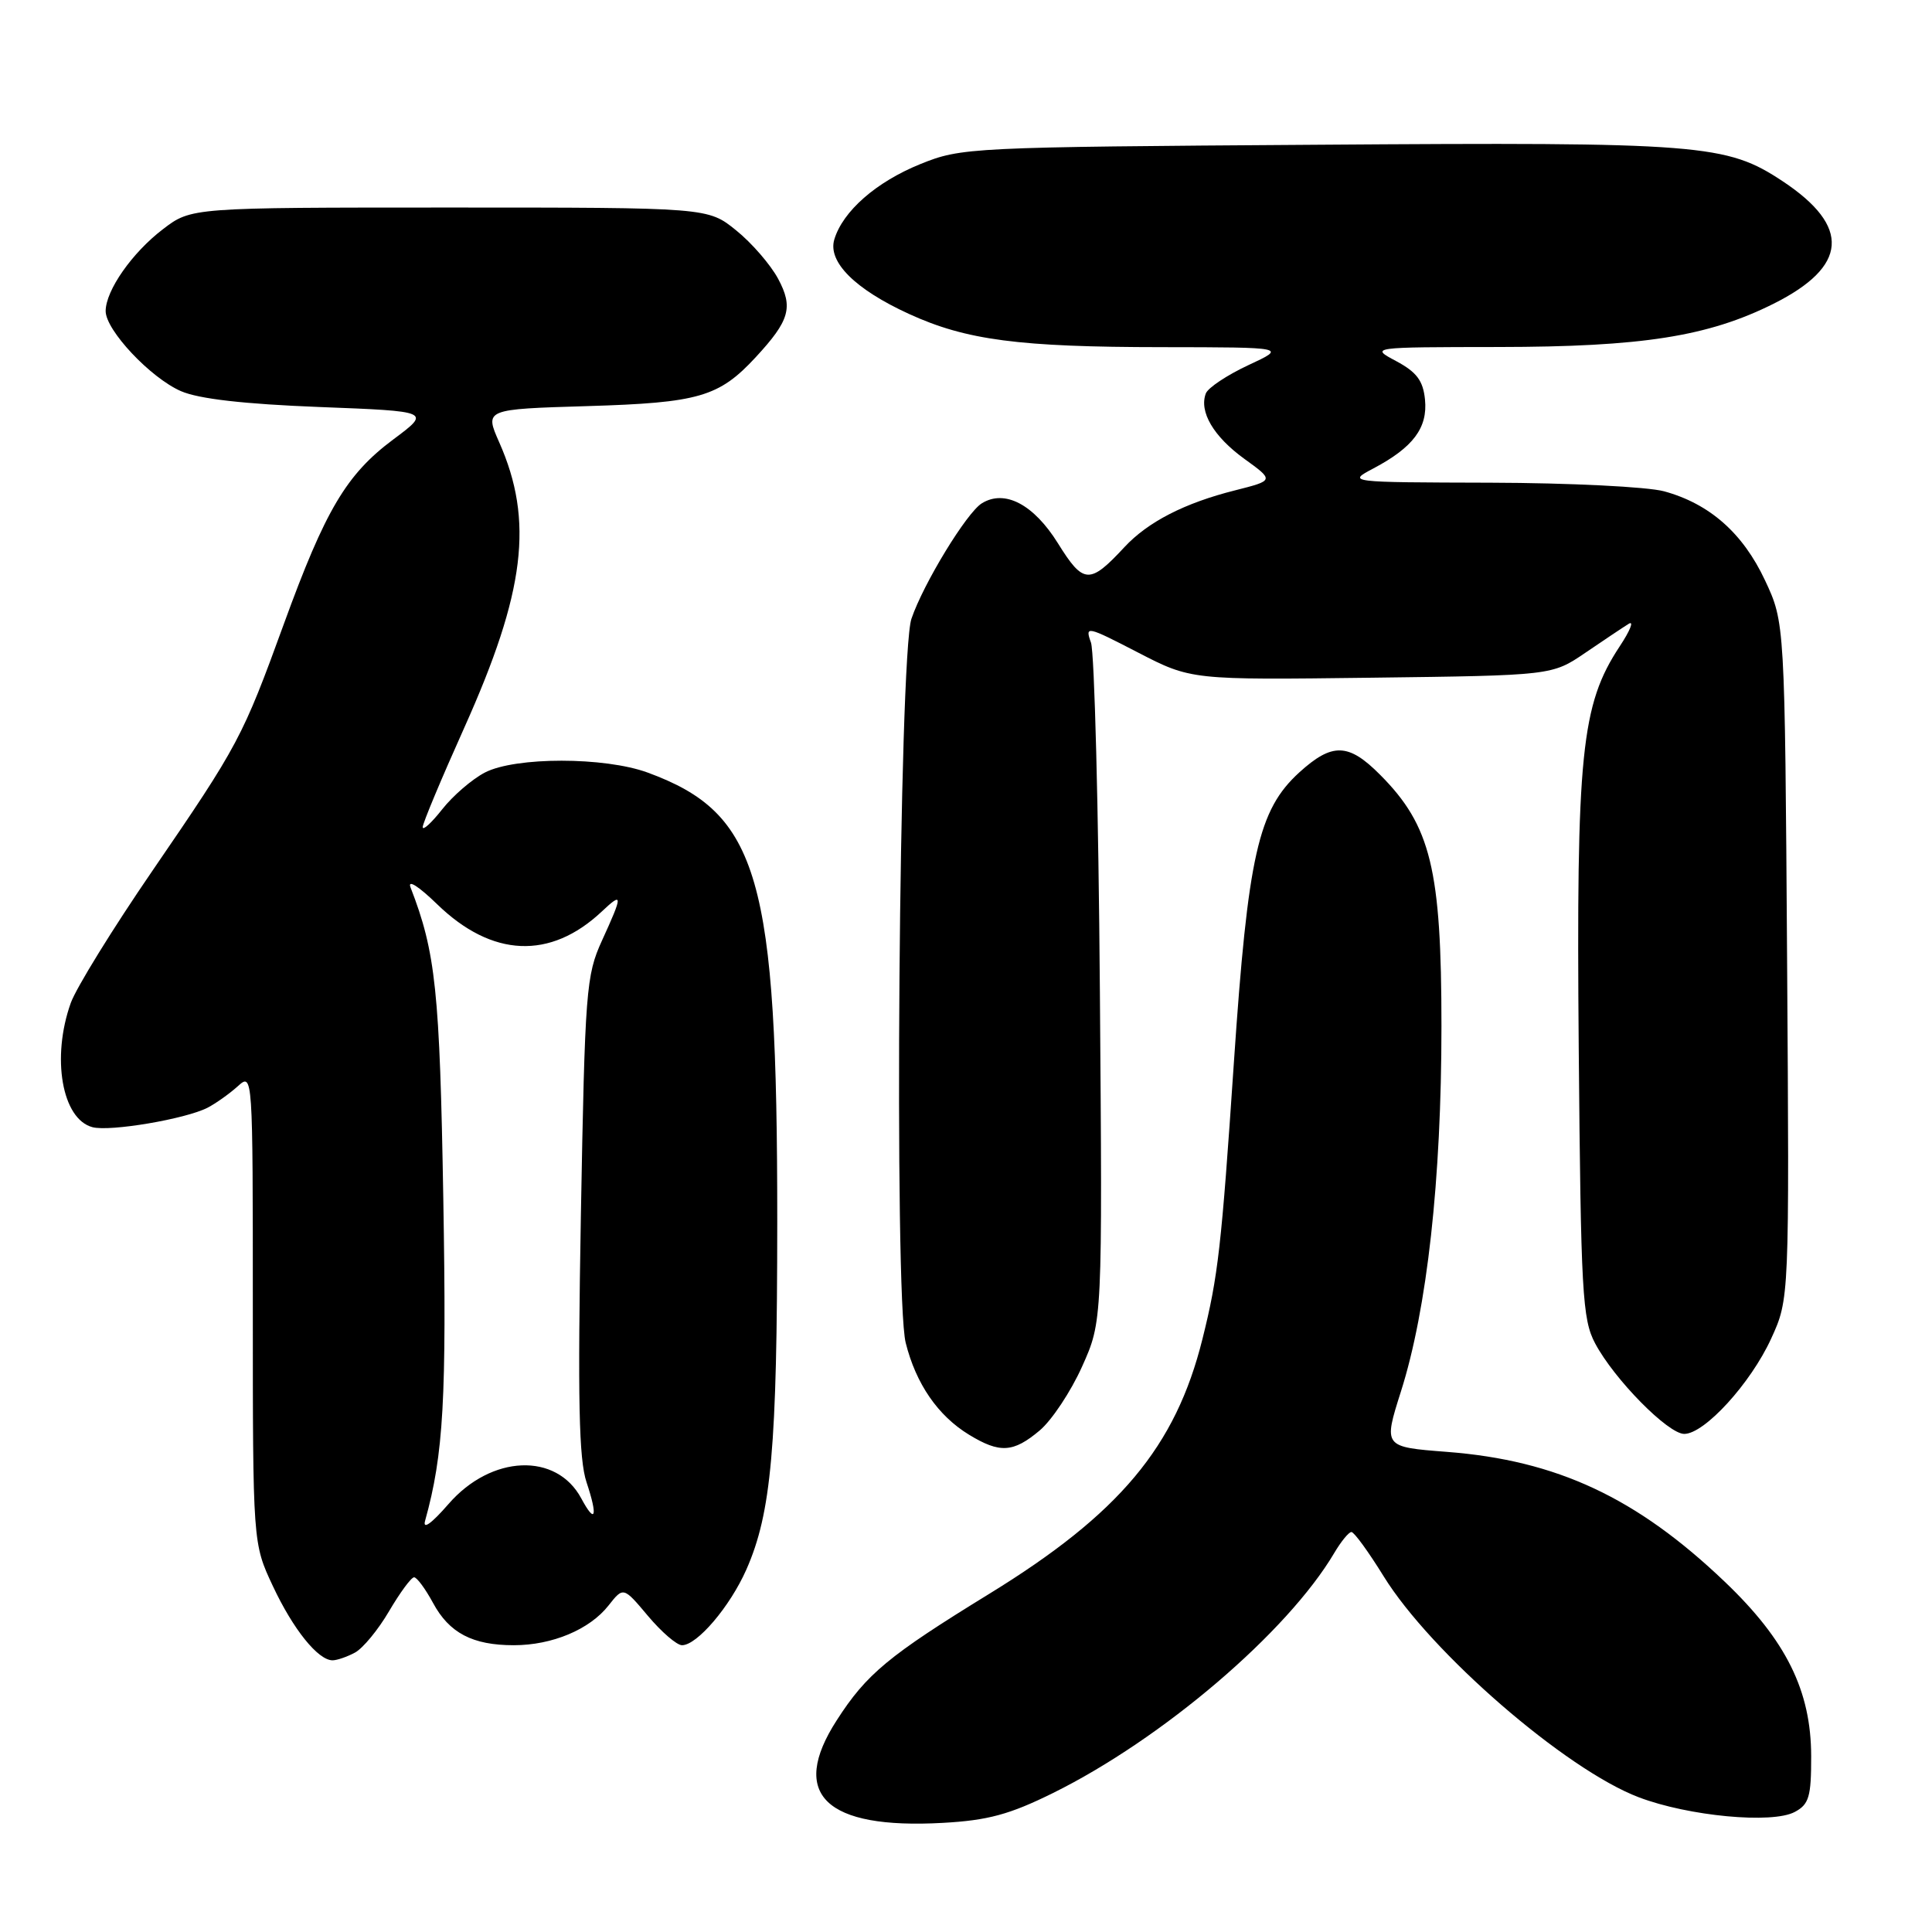 <?xml version="1.0" encoding="UTF-8" standalone="no"?>
<!DOCTYPE svg PUBLIC "-//W3C//DTD SVG 1.1//EN" "http://www.w3.org/Graphics/SVG/1.1/DTD/svg11.dtd" >
<svg xmlns="http://www.w3.org/2000/svg" xmlns:xlink="http://www.w3.org/1999/xlink" version="1.1" viewBox="0 0 256 256">
 <g >
 <path fill="currentColor"
d=" M 139.52 237.59 C 154.02 230.42 170.59 216.28 176.80 205.77 C 177.70 204.25 178.72 203.00 179.07 203.00 C 179.43 203.00 181.34 205.63 183.33 208.85 C 189.59 218.99 207.44 234.46 217.15 238.15 C 223.73 240.65 234.83 241.70 237.82 240.09 C 239.70 239.09 240.00 238.08 239.99 232.71 C 239.98 224.03 236.67 217.35 228.56 209.61 C 216.87 198.44 206.30 193.50 191.72 192.38 C 183.30 191.73 183.30 191.73 185.63 184.38 C 189.10 173.46 191.00 156.32 191.00 135.99 C 191.00 115.18 189.60 109.42 182.88 102.67 C 178.68 98.44 176.53 98.38 172.15 102.36 C 166.72 107.32 165.36 113.32 163.50 140.73 C 161.84 165.33 161.41 169.09 159.33 177.43 C 155.77 191.72 148.35 200.58 131.05 211.21 C 117.75 219.38 114.82 221.80 110.87 227.95 C 104.54 237.76 109.35 242.41 124.93 241.54 C 130.90 241.21 133.77 240.43 139.52 237.59 Z  M 47.03 218.98 C 48.08 218.42 50.12 215.95 51.56 213.48 C 53.01 211.02 54.49 209.00 54.87 209.00 C 55.24 209.00 56.36 210.52 57.37 212.38 C 59.52 216.38 62.61 218.00 68.08 218.00 C 73.17 218.00 78.13 215.92 80.63 212.74 C 82.60 210.24 82.60 210.24 85.86 214.12 C 87.65 216.25 89.68 218.00 90.37 218.00 C 92.37 218.00 96.72 212.89 98.89 207.99 C 102.21 200.48 102.98 191.77 102.99 161.88 C 103.00 116.19 100.58 107.79 85.82 102.37 C 80.11 100.28 68.31 100.27 64.26 102.36 C 62.56 103.24 60.02 105.43 58.60 107.23 C 57.18 109.03 56.02 110.10 56.01 109.60 C 56.00 109.11 58.49 103.17 61.53 96.40 C 69.59 78.43 70.75 69.00 66.15 58.61 C 64.21 54.22 64.21 54.22 77.86 53.81 C 92.60 53.37 95.27 52.59 100.13 47.34 C 104.64 42.46 105.14 40.73 103.10 36.93 C 102.10 35.07 99.61 32.19 97.55 30.53 C 93.81 27.50 93.81 27.50 59.58 27.50 C 25.34 27.50 25.34 27.50 21.59 30.37 C 17.51 33.48 14.01 38.48 14.00 41.22 C 14.00 43.75 19.94 50.07 23.98 51.83 C 26.35 52.86 32.33 53.54 42.31 53.93 C 57.11 54.50 57.11 54.50 52.11 58.23 C 45.90 62.86 43.12 67.55 37.63 82.63 C 32.14 97.72 31.61 98.72 20.19 115.39 C 14.95 123.03 10.09 130.91 9.38 132.89 C 6.79 140.14 8.21 148.30 12.26 149.36 C 14.59 149.97 24.57 148.28 27.50 146.78 C 28.60 146.21 30.40 144.93 31.50 143.94 C 33.50 142.13 33.50 142.19 33.50 173.31 C 33.50 204.50 33.50 204.50 36.15 210.15 C 38.84 215.89 42.14 220.00 44.07 220.00 C 44.65 220.00 45.99 219.54 47.03 218.98 Z  M 137.77 189.54 C 139.37 188.19 141.90 184.38 143.38 181.08 C 146.08 175.07 146.08 175.07 145.74 131.29 C 145.56 107.20 145.02 86.44 144.56 85.15 C 143.75 82.89 143.98 82.94 150.77 86.45 C 157.83 90.10 157.83 90.10 181.74 89.80 C 205.65 89.50 205.65 89.50 210.06 86.50 C 212.48 84.85 215.07 83.12 215.81 82.66 C 216.54 82.20 216.01 83.55 214.61 85.66 C 209.51 93.39 208.86 99.84 209.19 138.90 C 209.47 171.32 209.67 174.81 211.36 178.00 C 213.89 182.76 221.02 190.00 223.17 190.00 C 225.86 190.00 231.97 183.30 234.68 177.39 C 237.10 172.11 237.10 172.11 236.80 127.31 C 236.50 82.50 236.50 82.50 233.87 76.89 C 230.94 70.64 226.53 66.75 220.50 65.10 C 218.30 64.50 207.96 63.99 197.50 63.96 C 178.50 63.91 178.50 63.91 182.00 62.06 C 187.25 59.28 189.19 56.69 188.82 52.95 C 188.57 50.44 187.72 49.31 185.02 47.86 C 181.53 46.00 181.53 46.00 198.52 45.98 C 217.59 45.96 226.32 44.59 235.00 40.25 C 244.87 35.31 245.27 30.02 236.22 24.02 C 228.76 19.08 225.52 18.82 174.50 19.18 C 128.43 19.49 127.39 19.54 121.93 21.75 C 116.09 24.12 111.68 27.98 110.55 31.73 C 109.66 34.70 113.30 38.33 120.45 41.60 C 128.02 45.07 135.00 45.99 154.00 46.00 C 170.50 46.02 170.50 46.02 165.40 48.39 C 162.60 49.70 160.07 51.38 159.78 52.13 C 158.86 54.55 160.80 57.84 164.87 60.79 C 168.84 63.66 168.84 63.66 163.67 64.97 C 156.97 66.65 152.11 69.15 149.00 72.49 C 144.38 77.47 143.56 77.42 140.19 72.00 C 136.98 66.84 133.14 64.81 130.10 66.69 C 128.09 67.92 122.35 77.34 120.77 81.99 C 119.12 86.84 118.45 171.68 120.01 177.93 C 121.37 183.37 124.28 187.59 128.39 190.10 C 132.49 192.60 134.26 192.49 137.77 189.54 Z  M 56.33 201.50 C 58.78 192.70 59.19 185.31 58.74 158.84 C 58.27 131.30 57.74 126.20 54.40 117.59 C 53.97 116.48 55.46 117.42 57.94 119.83 C 65.19 126.86 72.91 127.20 79.74 120.78 C 82.55 118.13 82.55 118.54 79.77 124.62 C 77.66 129.24 77.51 131.18 76.97 161.00 C 76.54 185.46 76.70 193.37 77.72 196.41 C 79.24 200.97 78.90 202.05 77.03 198.56 C 73.74 192.41 65.10 192.76 59.43 199.29 C 57.16 201.90 55.98 202.74 56.33 201.50 Z "/>
</g>
</svg>